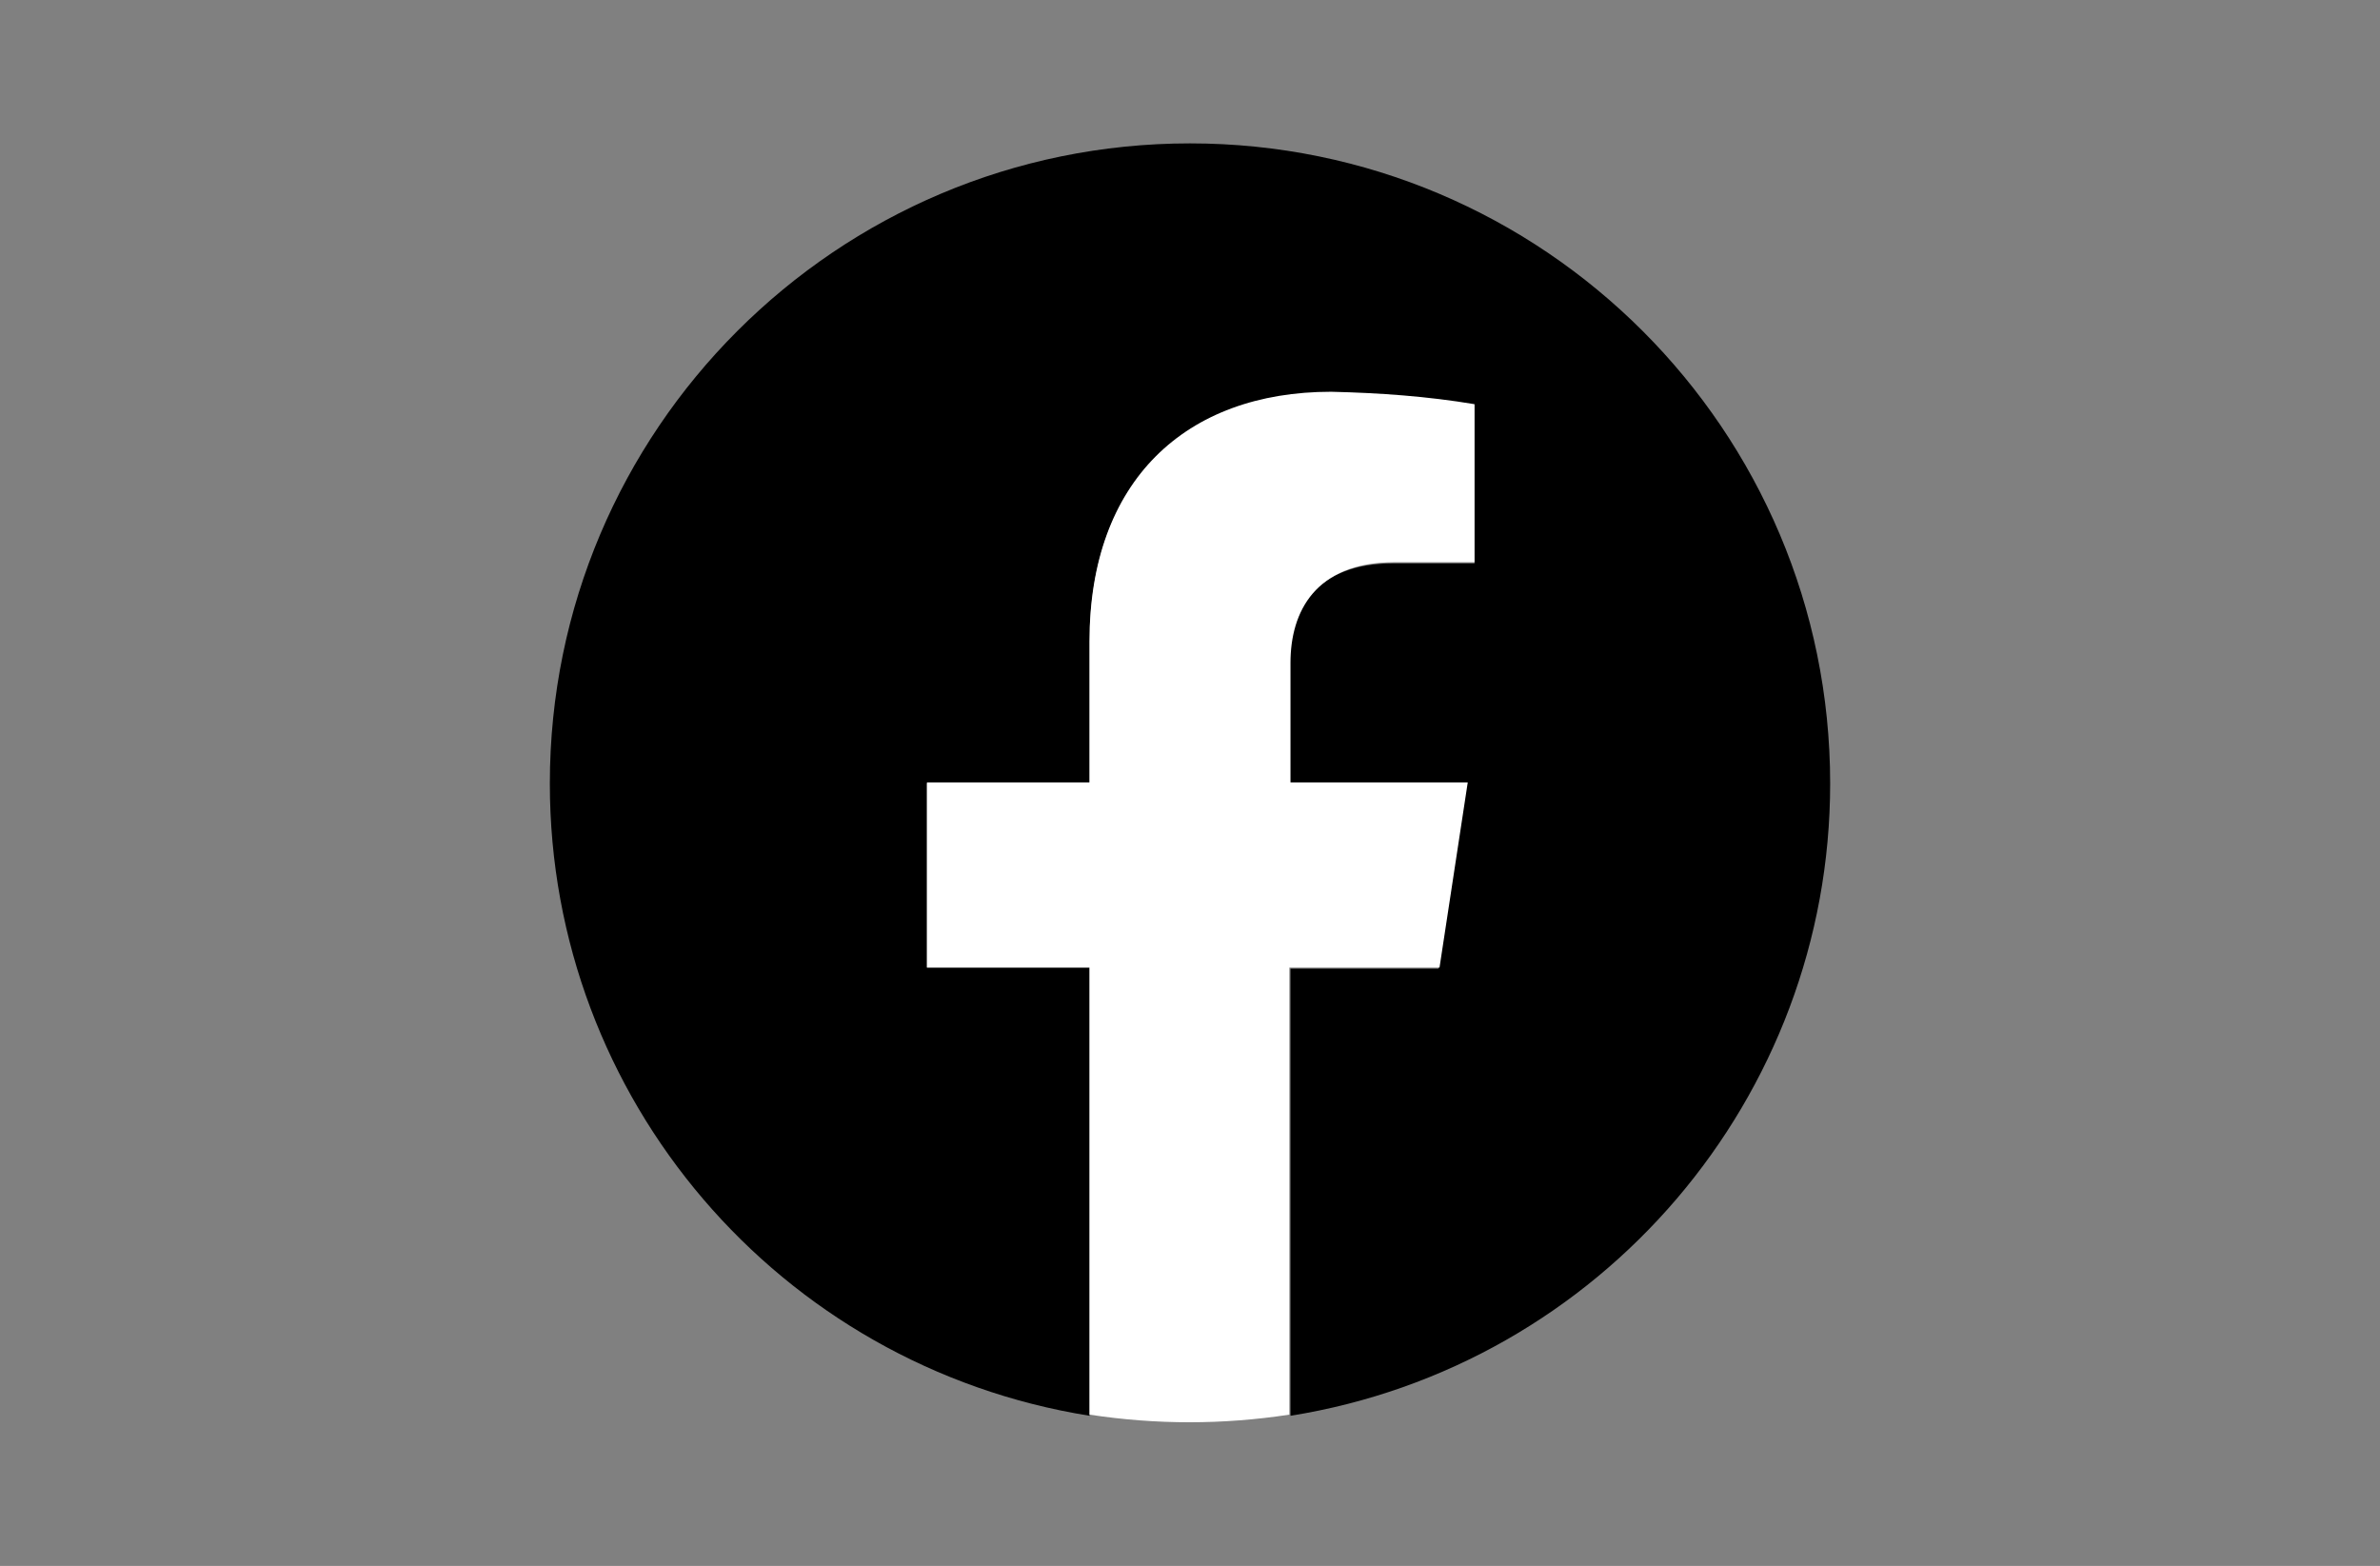 <?xml version="1.0" encoding="utf-8"?>
<!-- Generator: Adobe Illustrator 25.4.1, SVG Export Plug-In . SVG Version: 6.00 Build 0)  -->
<svg version="1.1" id="Capa_1" xmlns="http://www.w3.org/2000/svg" xmlns:xlink="http://www.w3.org/1999/xlink" x="0px" y="0px"
	 viewBox="0 0 210.8 138.7" style="enable-background:new 0 0 210.8 138.7;" xml:space="preserve">
<rect x="0" y="0" width="210.8" height="138.7" fill="#808080" stroke="none"/>
<style type="text/css">
	.st0{fill:#FFFFFF;}
</style>
<g id="Capa_2_00000067931678436475989550000007348543059959001221_">
	<g id="Capa_1-2">
		<path d="M162.1,69.4c0-31.3-25.4-56.7-56.7-56.7S48.7,38.1,48.7,69.4c0,27.9,20.3,51.6,47.8,56V85.7H82.1V69.4h14.4V56.9
			c0-14.2,8.5-22.1,21.4-22.1c4.3,0.1,8.5,0.4,12.7,1.1v14h-7.2c-7.1,0-9.2,4.4-9.2,8.9v10.6h15.7l-2.5,16.4h-13.1v39.6
			C141.8,121,162.1,97.2,162.1,69.4z"/>
		<path class="st0" d="M127.5,85.7l2.5-16.4h-15.7V58.7c0-4.5,2.2-8.9,9.2-8.9h7.1v-14c-4.2-0.7-8.4-1-12.7-1.1
			c-12.9,0-21.4,7.9-21.4,22.1v12.5H82.1v16.4h14.4v39.6c5.9,0.9,11.8,0.9,17.7,0V85.7H127.5z"/>
	</g>
</g>
</svg>
